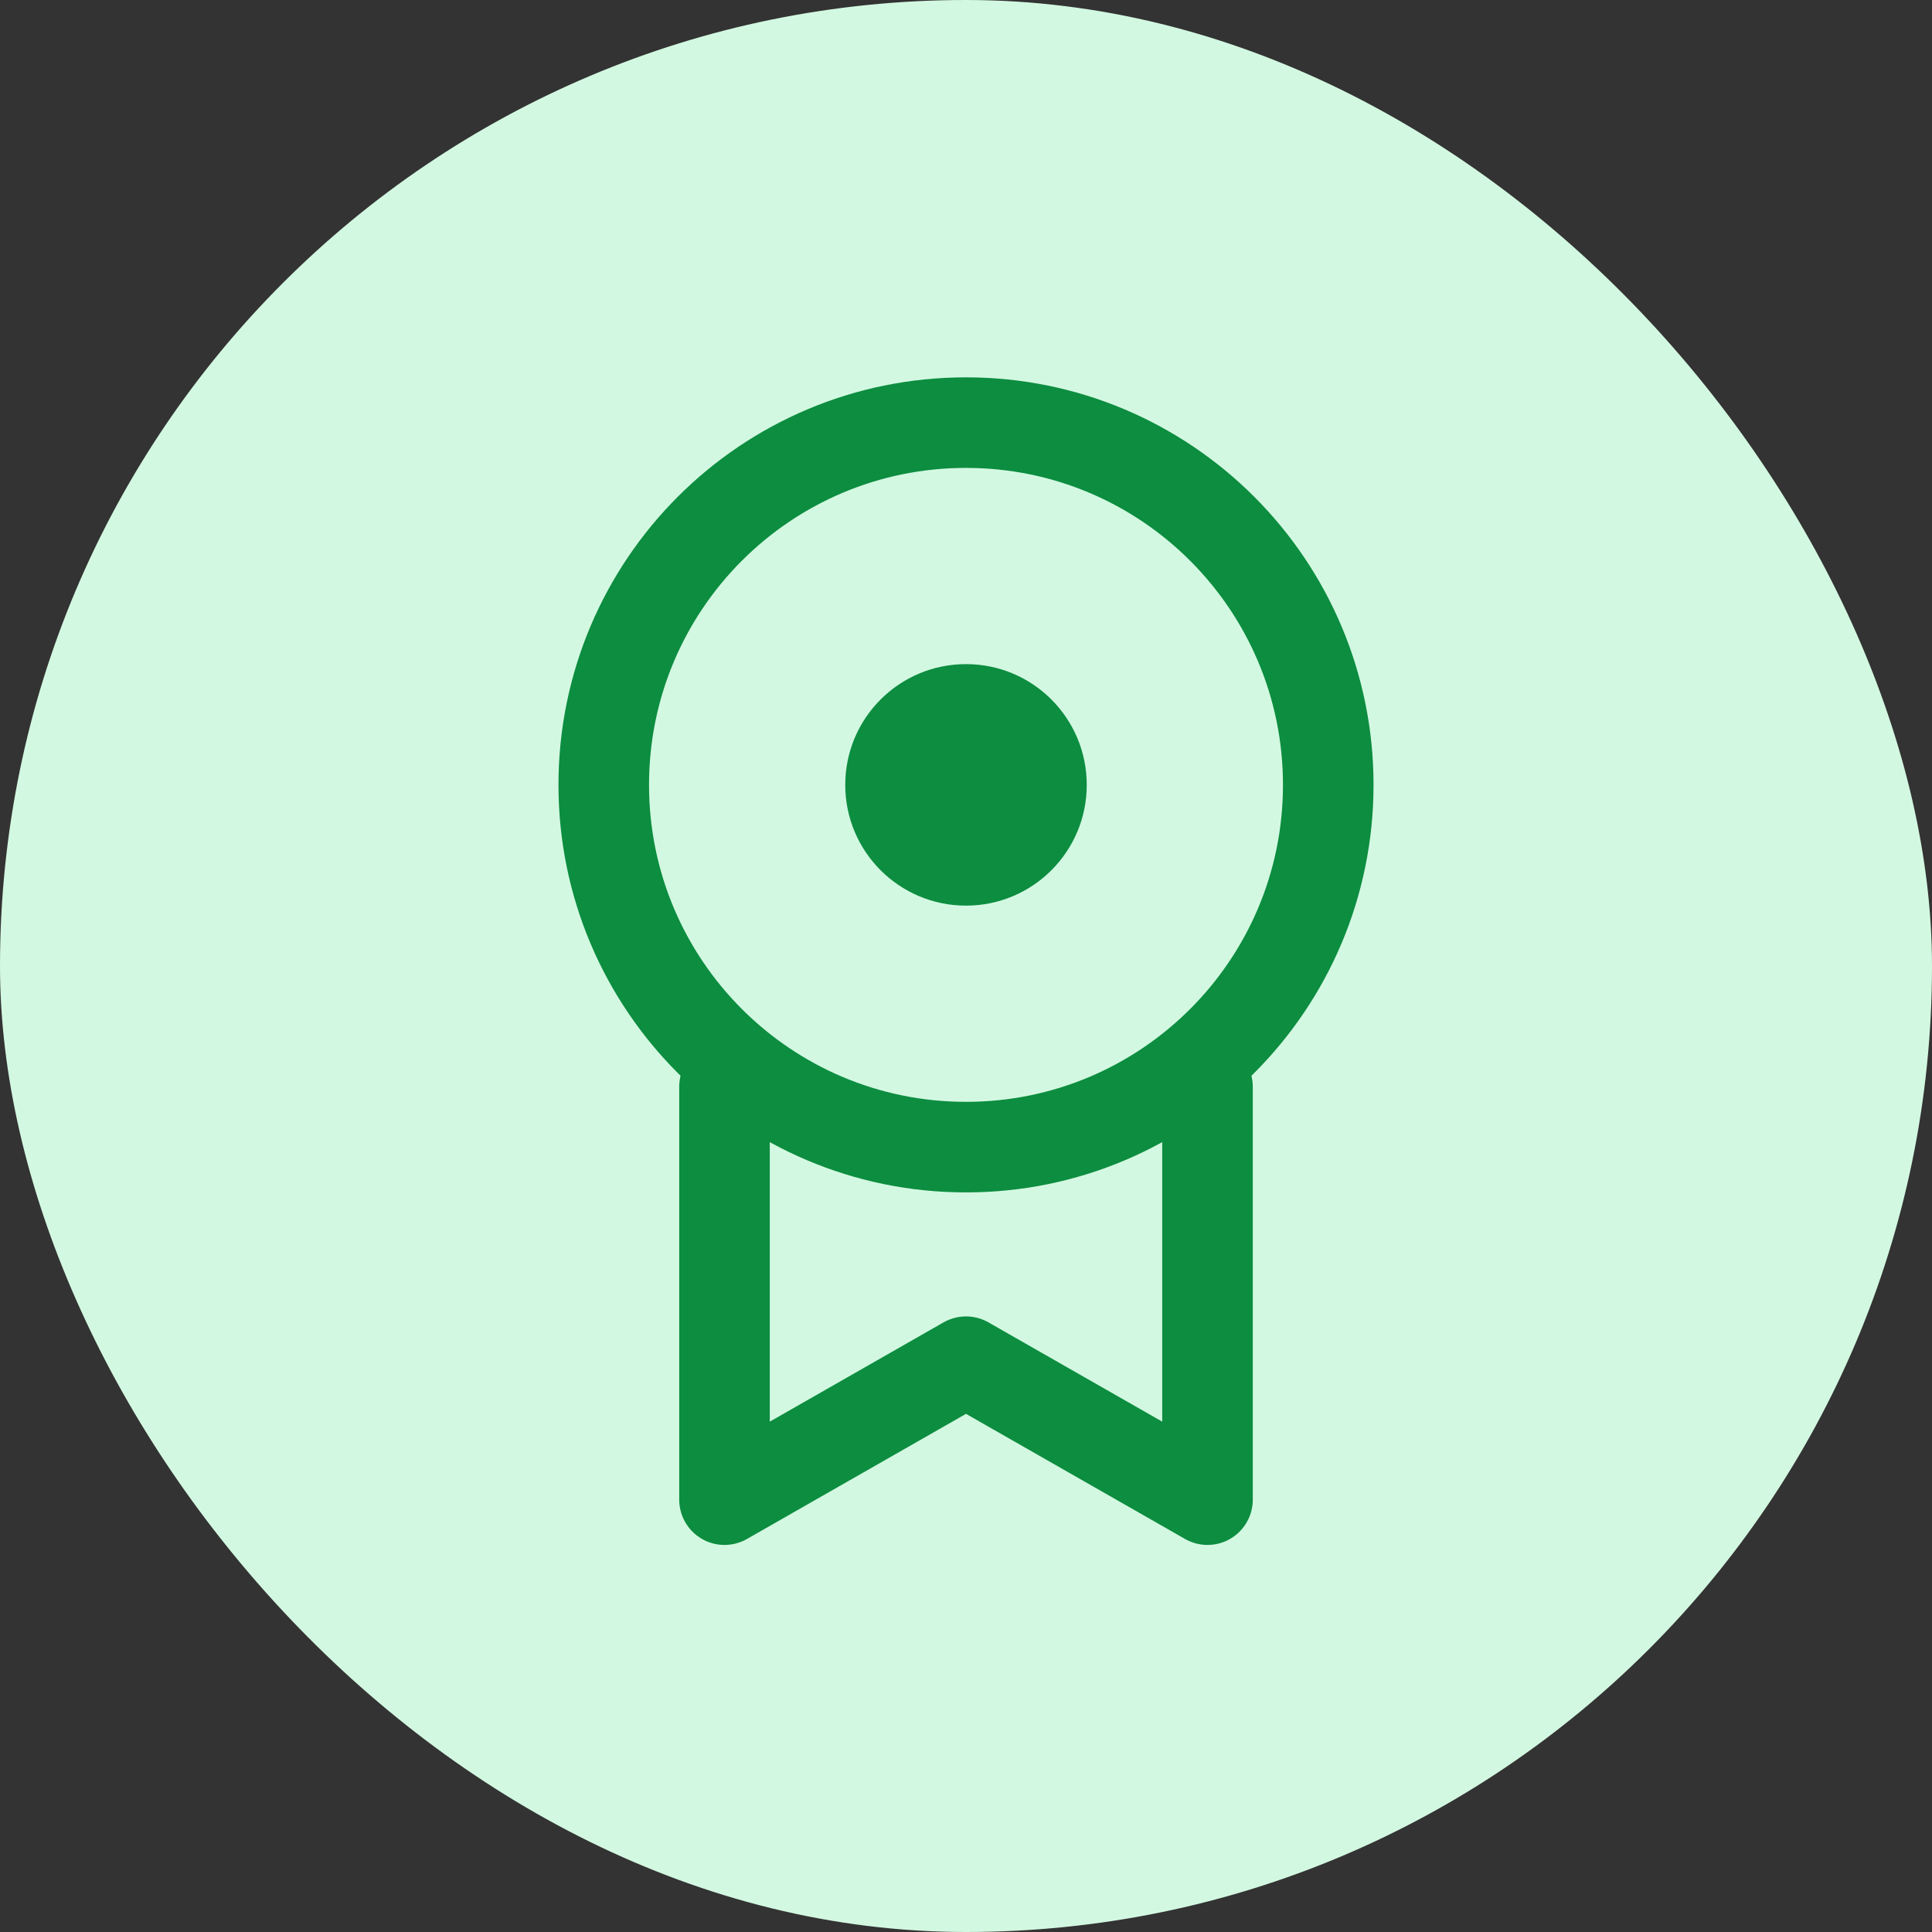 <svg width="32" height="32" viewBox="0 0 32 32" fill="none" xmlns="http://www.w3.org/2000/svg"><rect x="0" y="0" width="32" height="32" fill="#333333" stroke="none"/><rect width="32" height="32" rx="16" fill="#D3F8E1"/><path d="M16 19C19.314 19 22 16.314 22 13C22 9.686 19.314 7 16 7C12.686 7 10 9.686 10 13C10 16.314 12.686 19 16 19Z" stroke="#0C8D40" stroke-width="1.5" stroke-miterlimit="10" stroke-linecap="round" stroke-linejoin="round"/><path d="M16 15C17.105 15 18 14.105 18 13C18 11.895 17.105 11 16 11C14.895 11 14 11.895 14 13C14 14.105 14.895 15 16 15Z" fill="#0C8D40"/><path d="M20 18V24.839L16 22.554L12 24.839L12 18" stroke="#0C8D40" stroke-width="1.5" stroke-miterlimit="10" stroke-linecap="round" stroke-linejoin="round"/></svg>